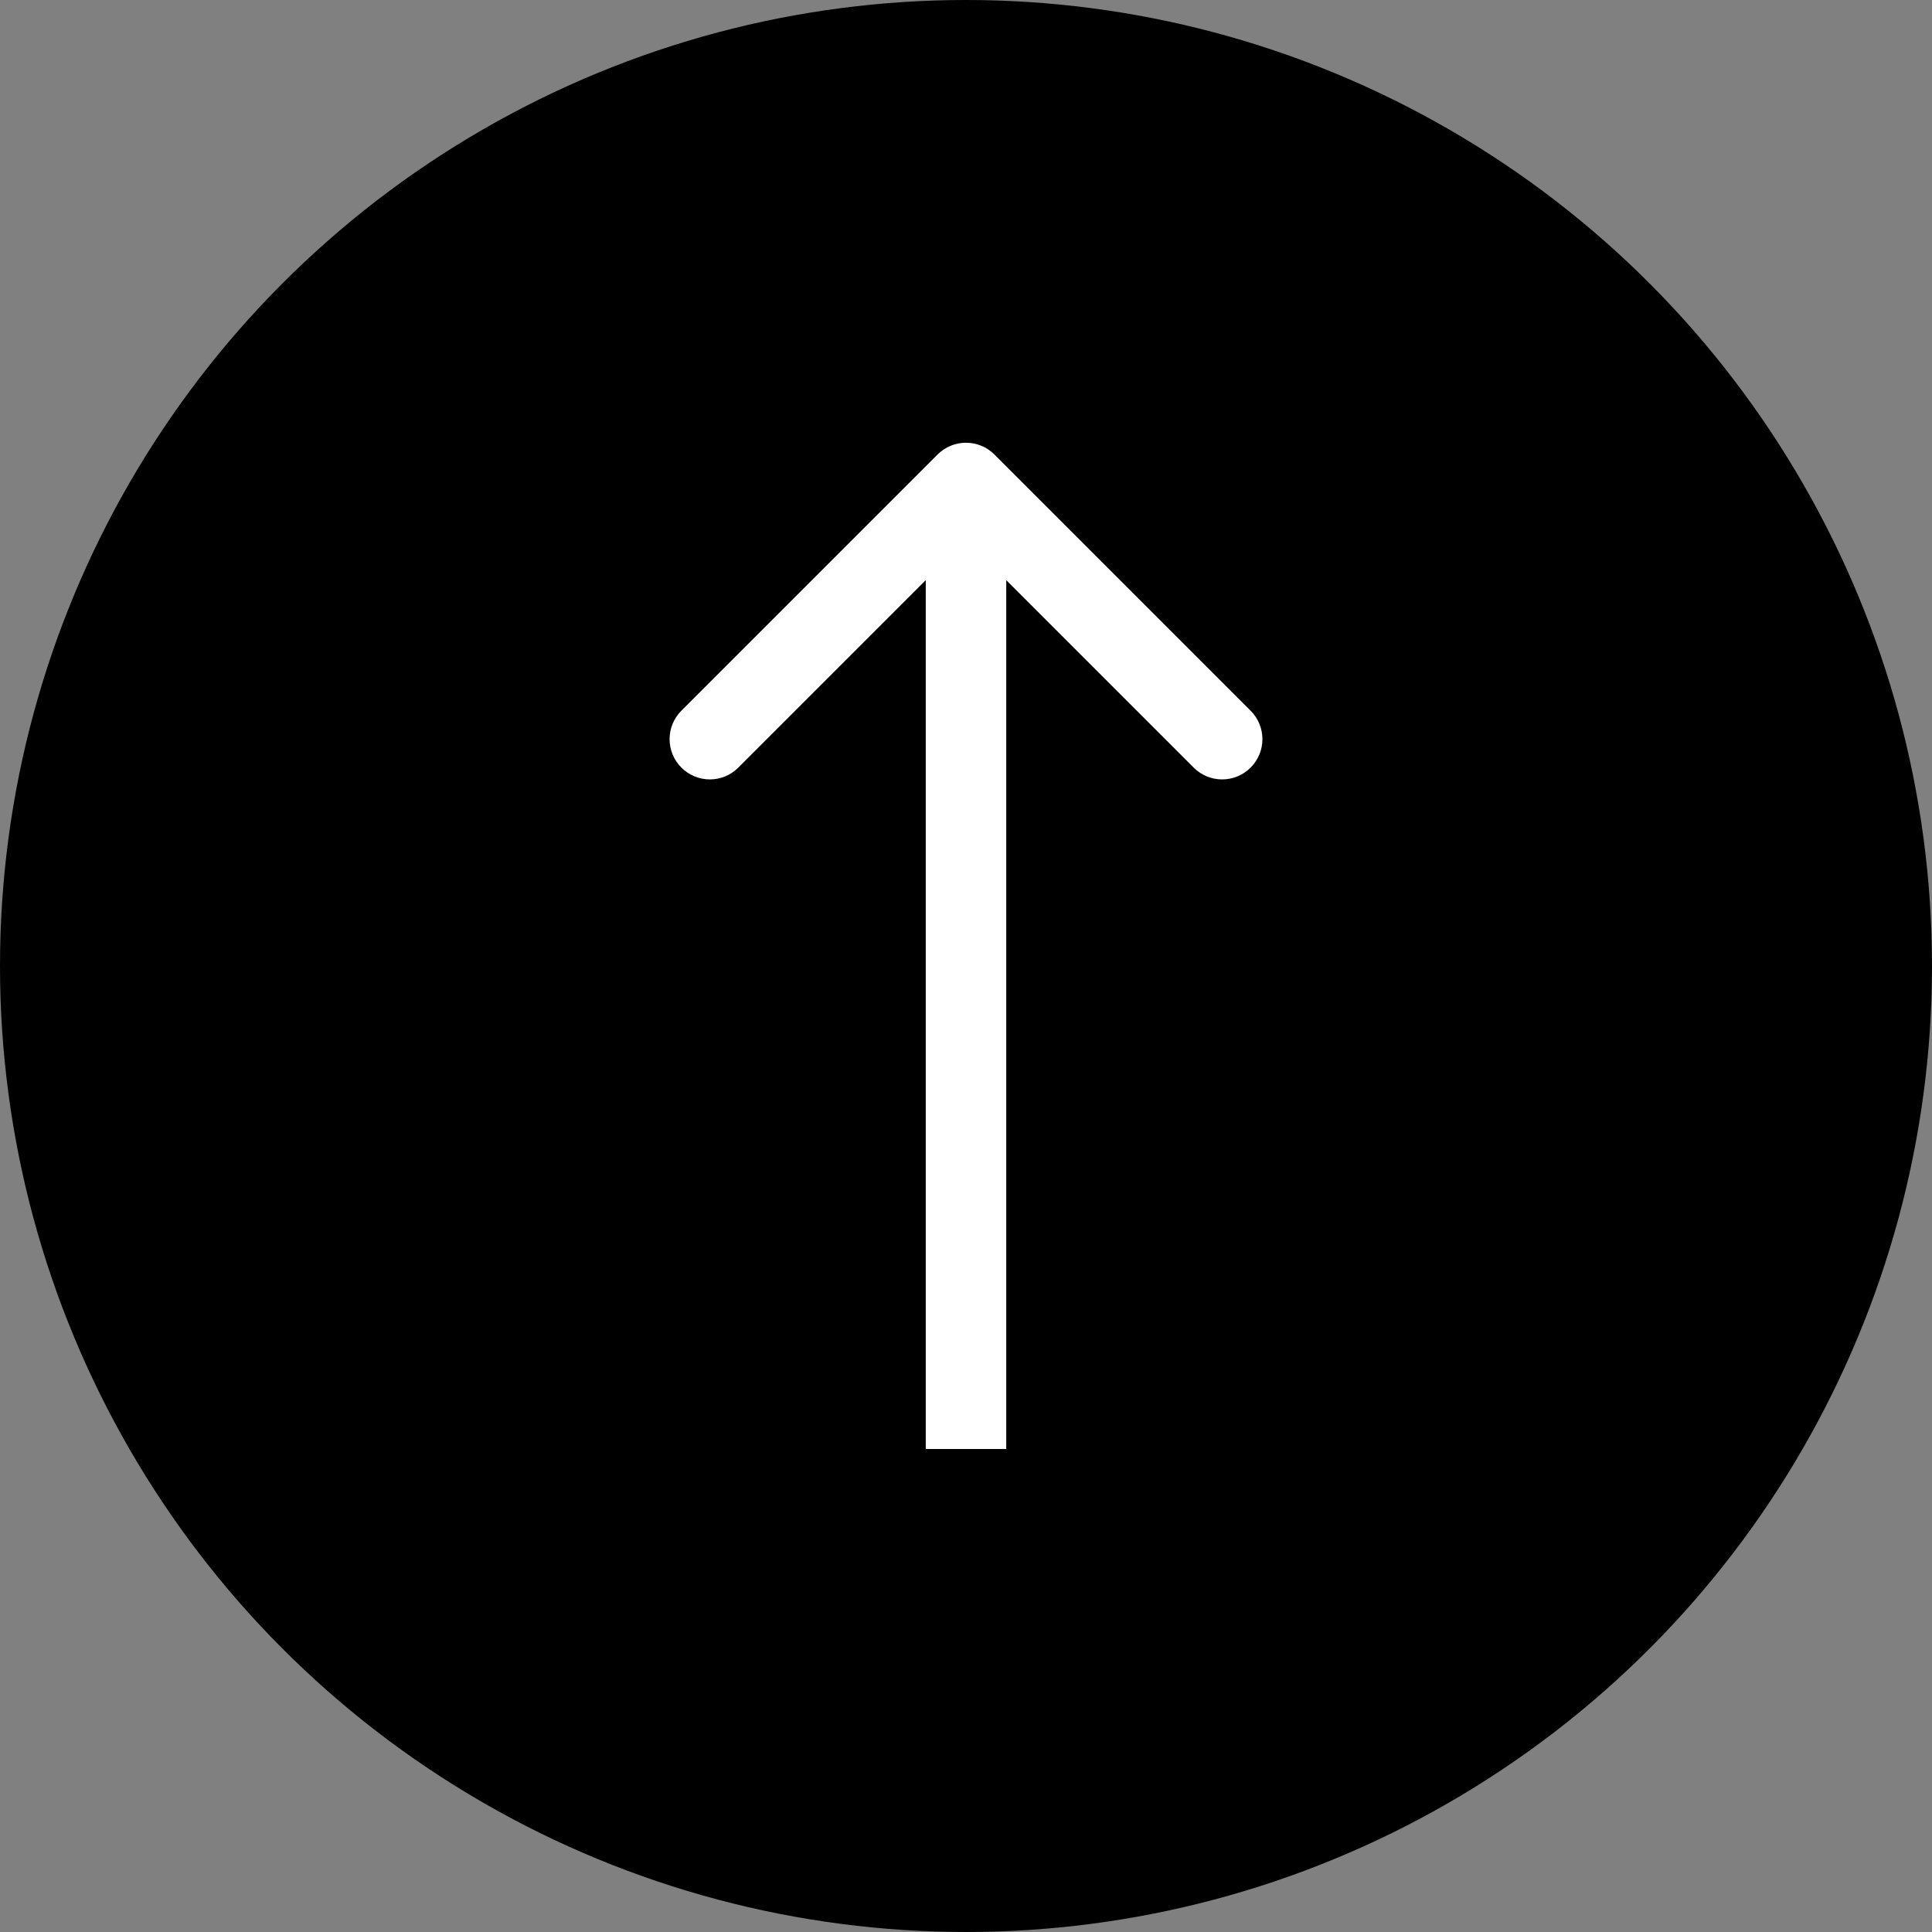 <svg width="48" height="48" viewBox="0 0 48 48" fill="none" xmlns="http://www.w3.org/2000/svg">
<rect x="0" y="0" width="48" height="48" fill="#808080" stroke="none"/>
<circle r="24" transform="matrix(1 0 0 -1 24 24)" fill="black"/>
<path d="M23.293 11.293C23.683 10.902 24.317 10.902 24.707 11.293L31.071 17.657C31.462 18.047 31.462 18.68 31.071 19.071C30.68 19.462 30.047 19.462 29.657 19.071L24 13.414L18.343 19.071C17.953 19.462 17.32 19.462 16.929 19.071C16.538 18.68 16.538 18.047 16.929 17.657L23.293 11.293ZM23 36L23 12L25 12L25 36L23 36Z" fill="white"/>
</svg>
